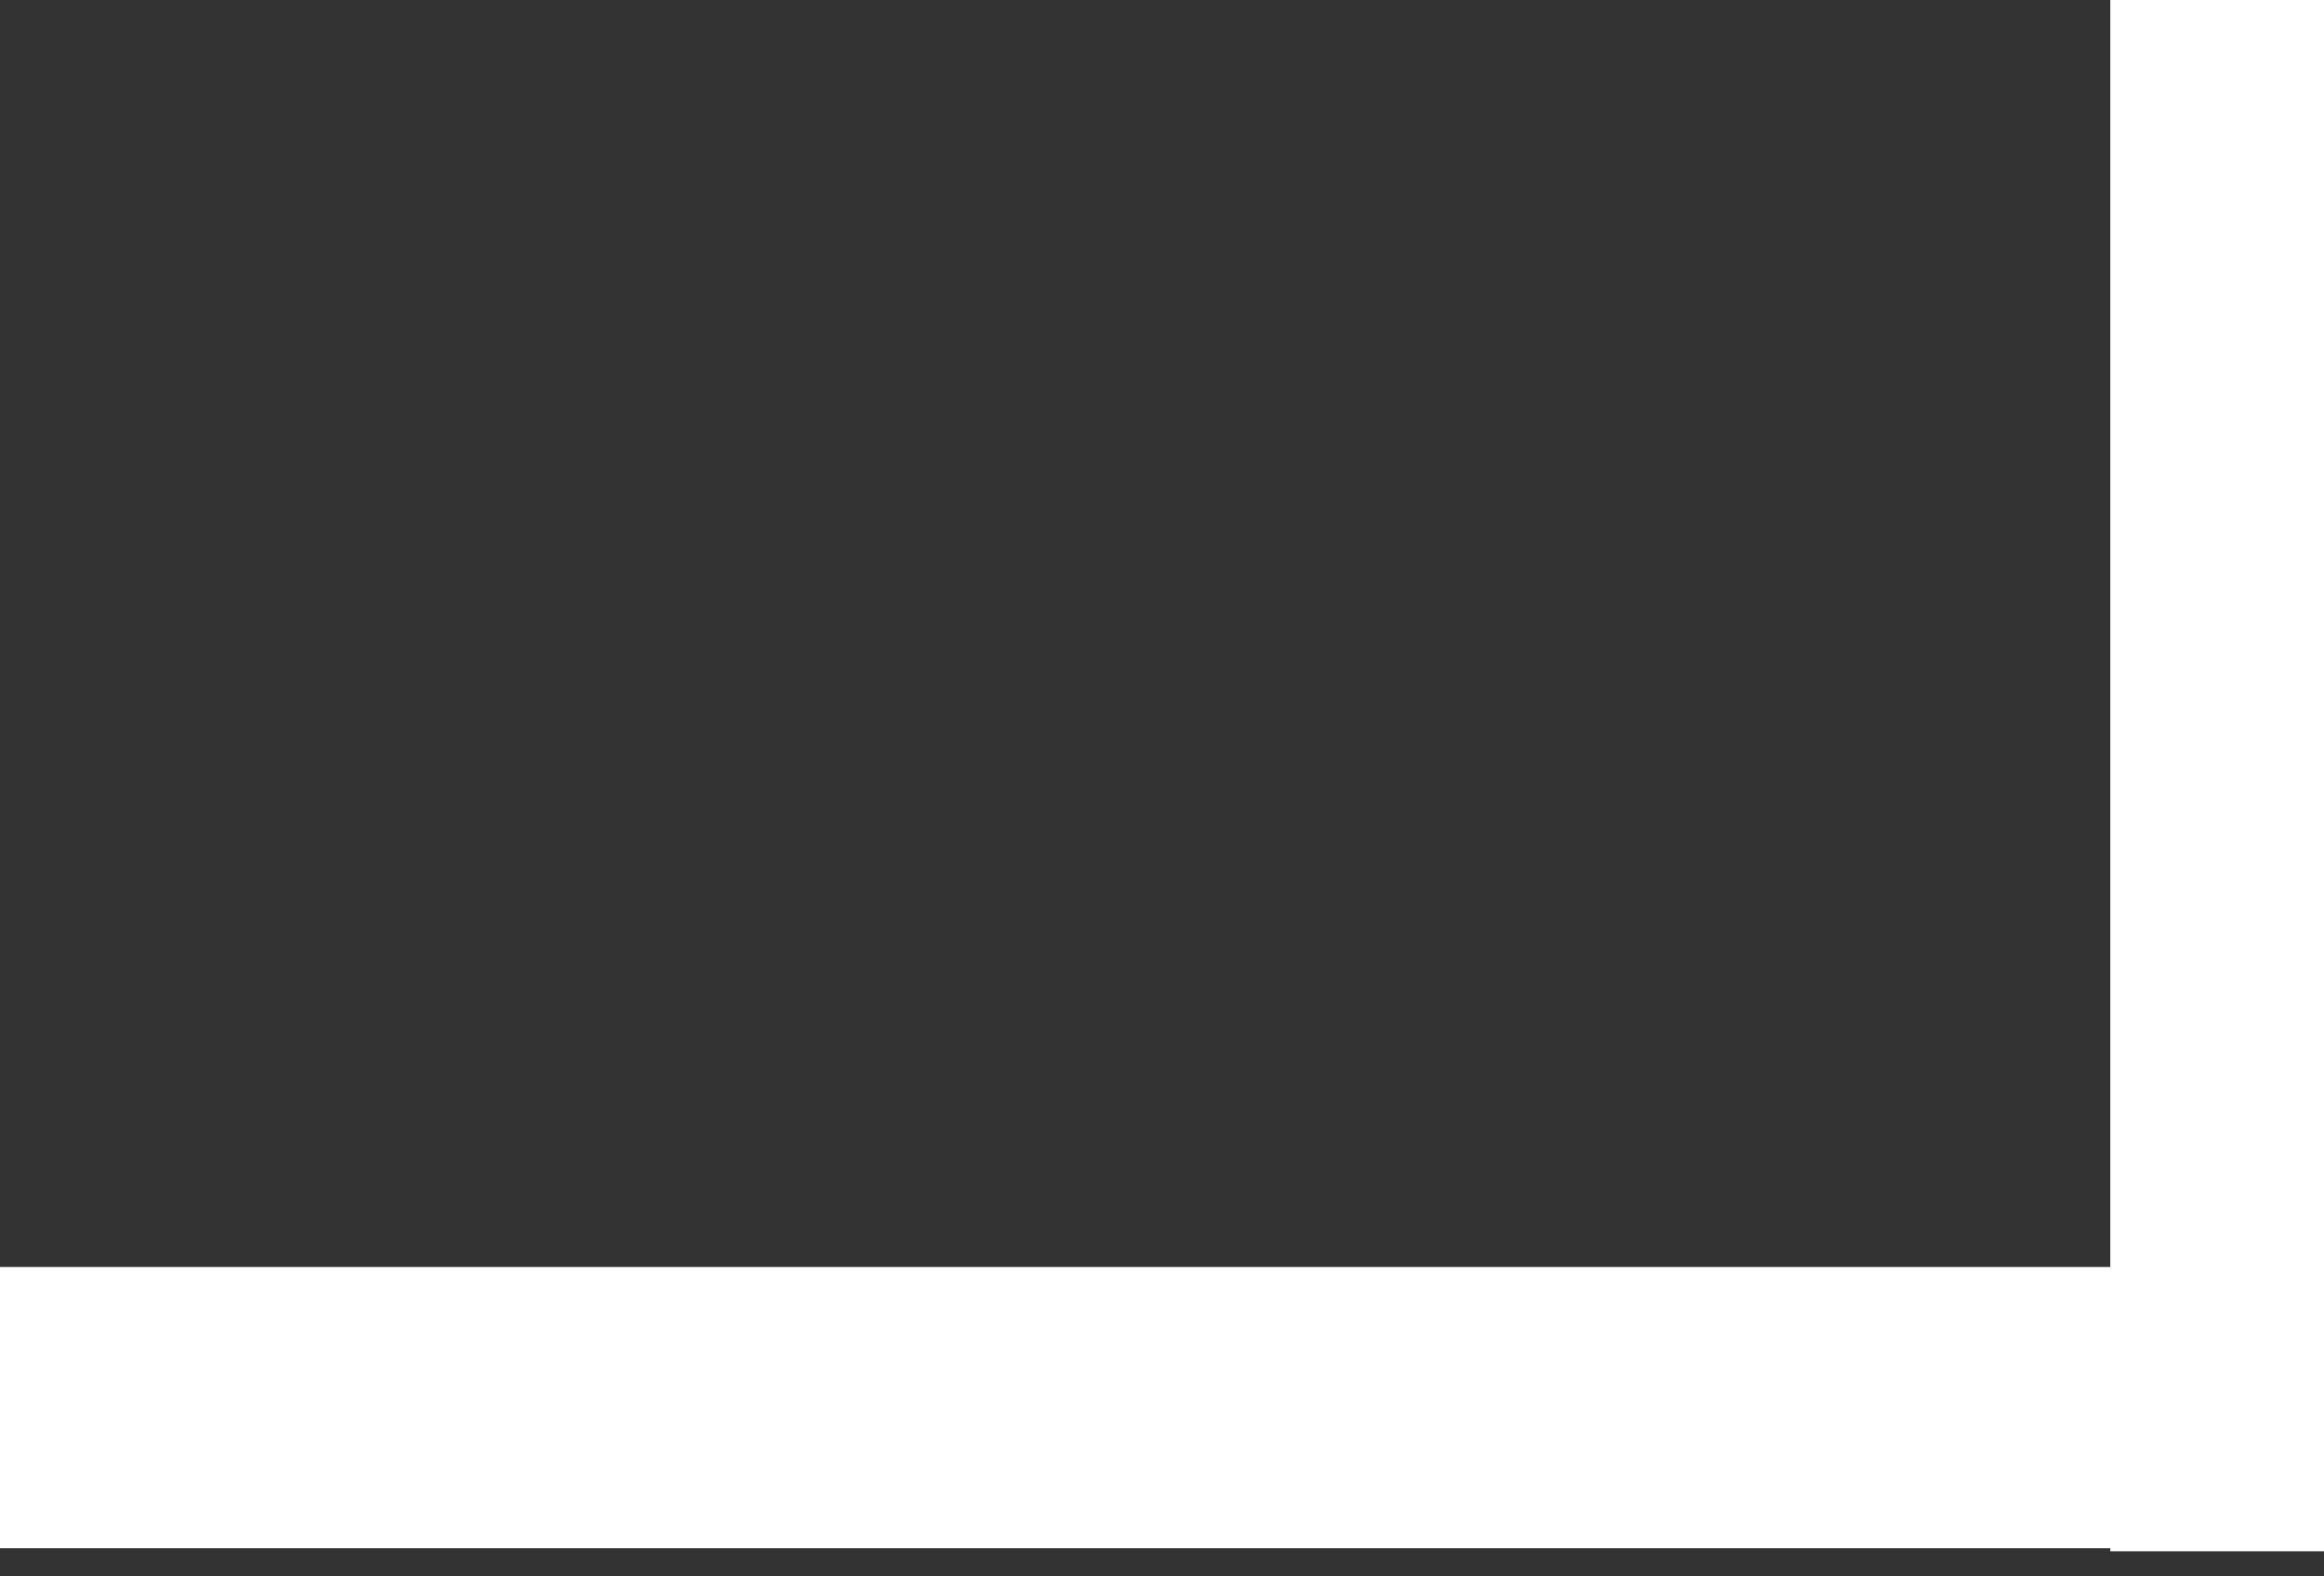 <svg width="87" height="59" viewBox="0 0 87 59" fill="none" xmlns="http://www.w3.org/2000/svg">
<rect x="0" y="0" width="87" height="59" fill="#333333" stroke="none"/>
<rect x="79" width="8" height="58.06" fill="white"/>
<rect y="57.947" width="10.526" height="80" transform="rotate(-90 0 57.947)" fill="white"/>
</svg>
